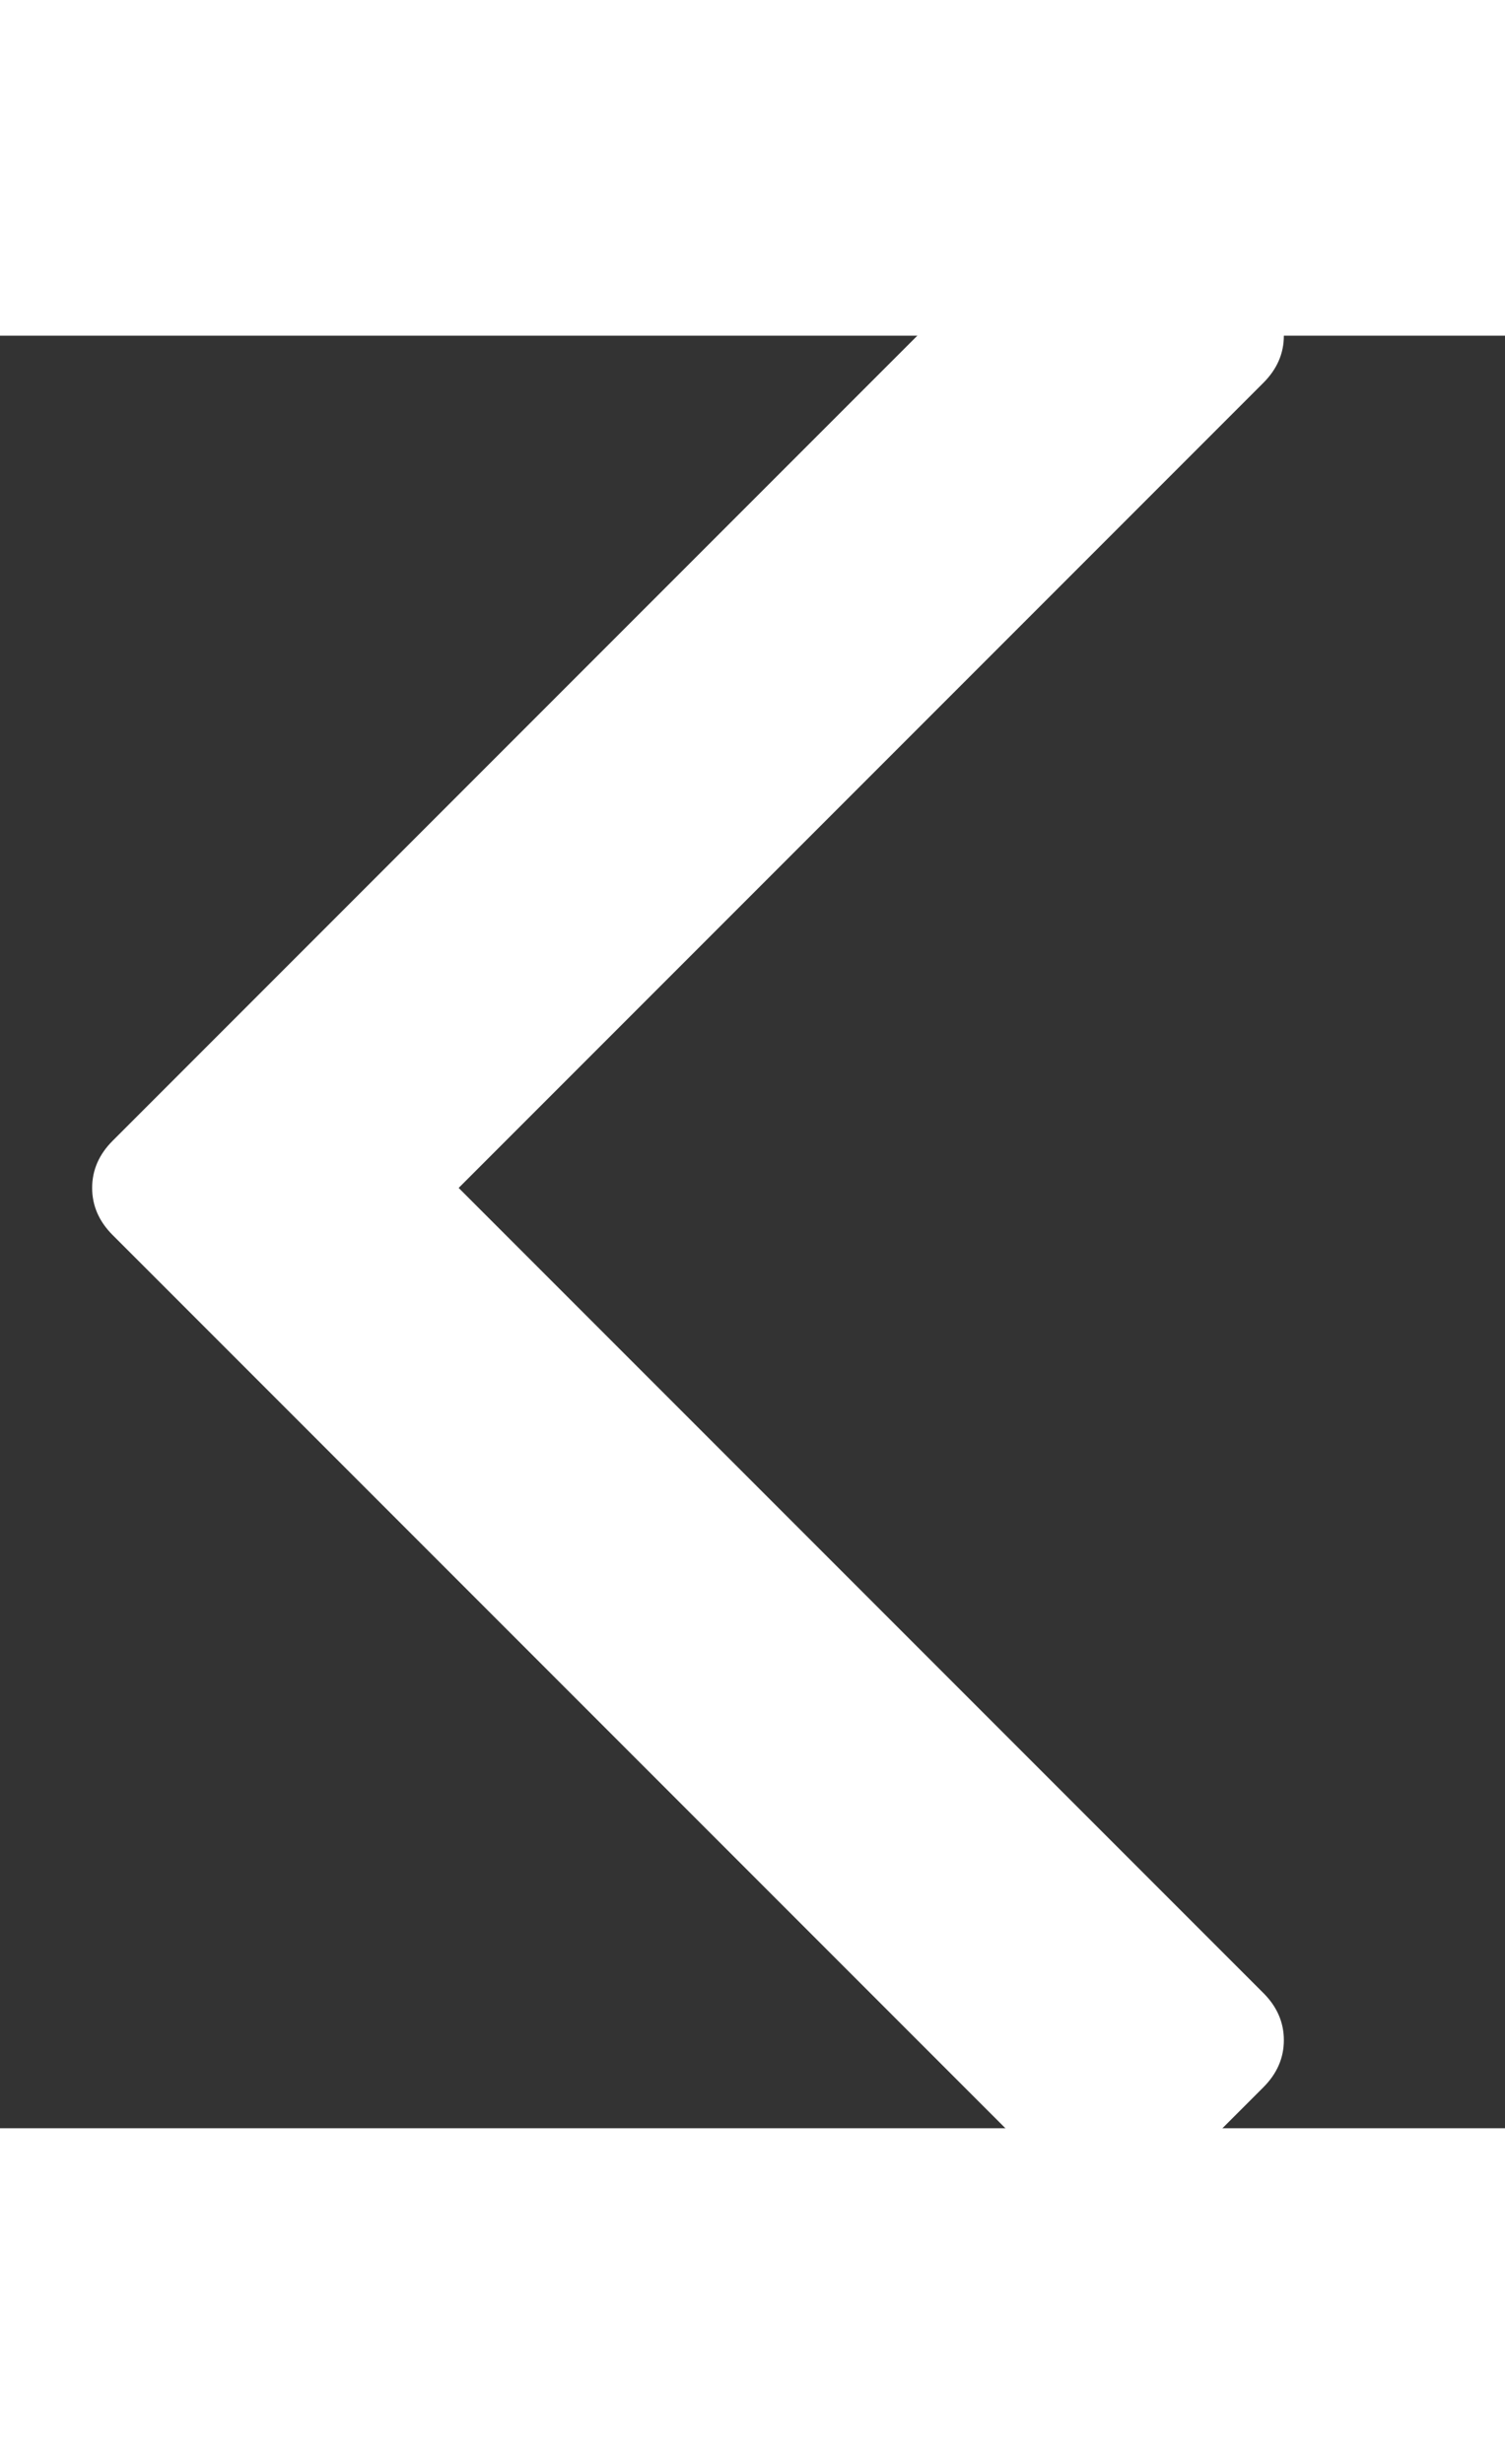 <svg
   width="22px"
   height="36px"
   viewBox="0 860 420 500"
   version="1.1"
   xmlns="http://www.w3.org/2000/svg"
   fill="#fff"
>
   <rect x="0" y="860" width="420" height="500" fill="#333333" stroke="none"/>
   <path
      id="arrowLeft"
      transform="scale(1, -1) translate(0, -1500)"
      d="M358.286 640q0-7.429-5.714-13.143l-224.571-224.571 224.571-224.571q5.714-5.714
            5.714-13.143t-5.714-13.143l-28.571-28.571q-5.714-5.714-13.143-5.714t-13.143 5.714l-266.286
            266.286q-5.714 5.714-5.714 13.143t5.714 13.143l266.286 266.286q5.714 5.714
            13.143 5.714t13.143-5.714l28.571-28.571q5.714-5.714 5.714-13.143z"
   />
</svg>